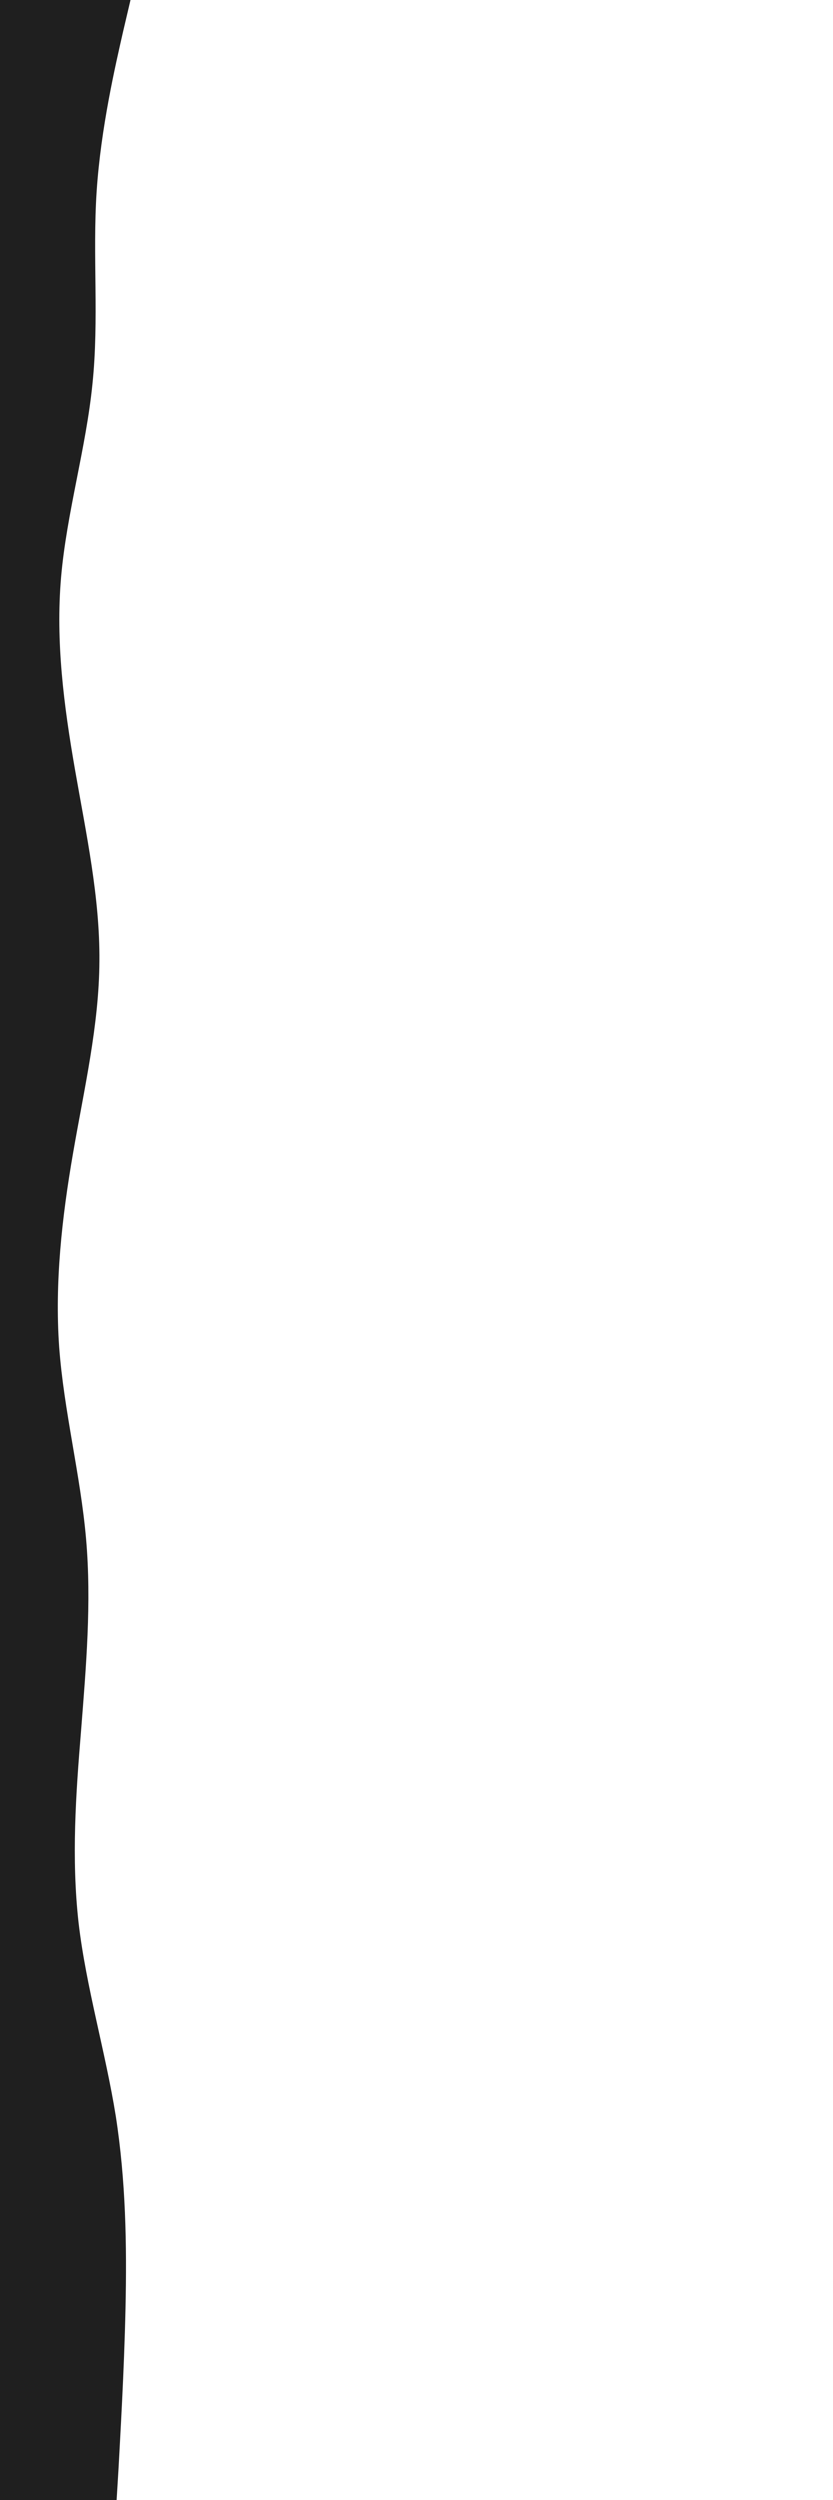 <svg id="visual" viewBox="0 0 300 900" width="300" height="900" xmlns="http://www.w3.org/2000/svg" xmlns:xlink="http://www.w3.org/1999/xlink" version="1.1"><path d="M47 0L44.3 11.5C41.7 23 36.3 46 34.8 69C33.3 92 35.7 115 33.3 138.2C31 161.3 24 184.7 22 207.8C20 231 23 254 27 277C31 300 36 323 35.8 346C35.7 369 30.3 392 26.3 415.2C22.3 438.3 19.7 461.7 21.3 484.8C23 508 29 531 31 554C33 577 31 600 29.2 623C27.3 646 25.7 669 28.3 692.2C31 715.3 38 738.7 41.7 761.8C45.3 785 45.7 808 45.2 831C44.7 854 43.3 877 42.7 888.5L42 900L0 900L0 888.5C0 877 0 854 0 831C0 808 0 785 0 761.8C0 738.7 0 715.3 0 692.2C0 669 0 646 0 623C0 600 0 577 0 554C0 531 0 508 0 484.8C0 461.7 0 438.3 0 415.2C0 392 0 369 0 346C0 323 0 300 0 277C0 254 0 231 0 207.8C0 184.7 0 161.3 0 138.2C0 115 0 92 0 69C0 46 0 23 0 11.5L0 0Z" fill="#1f1f1f" stroke-linecap="round" stroke-linejoin="miter"></path></svg>